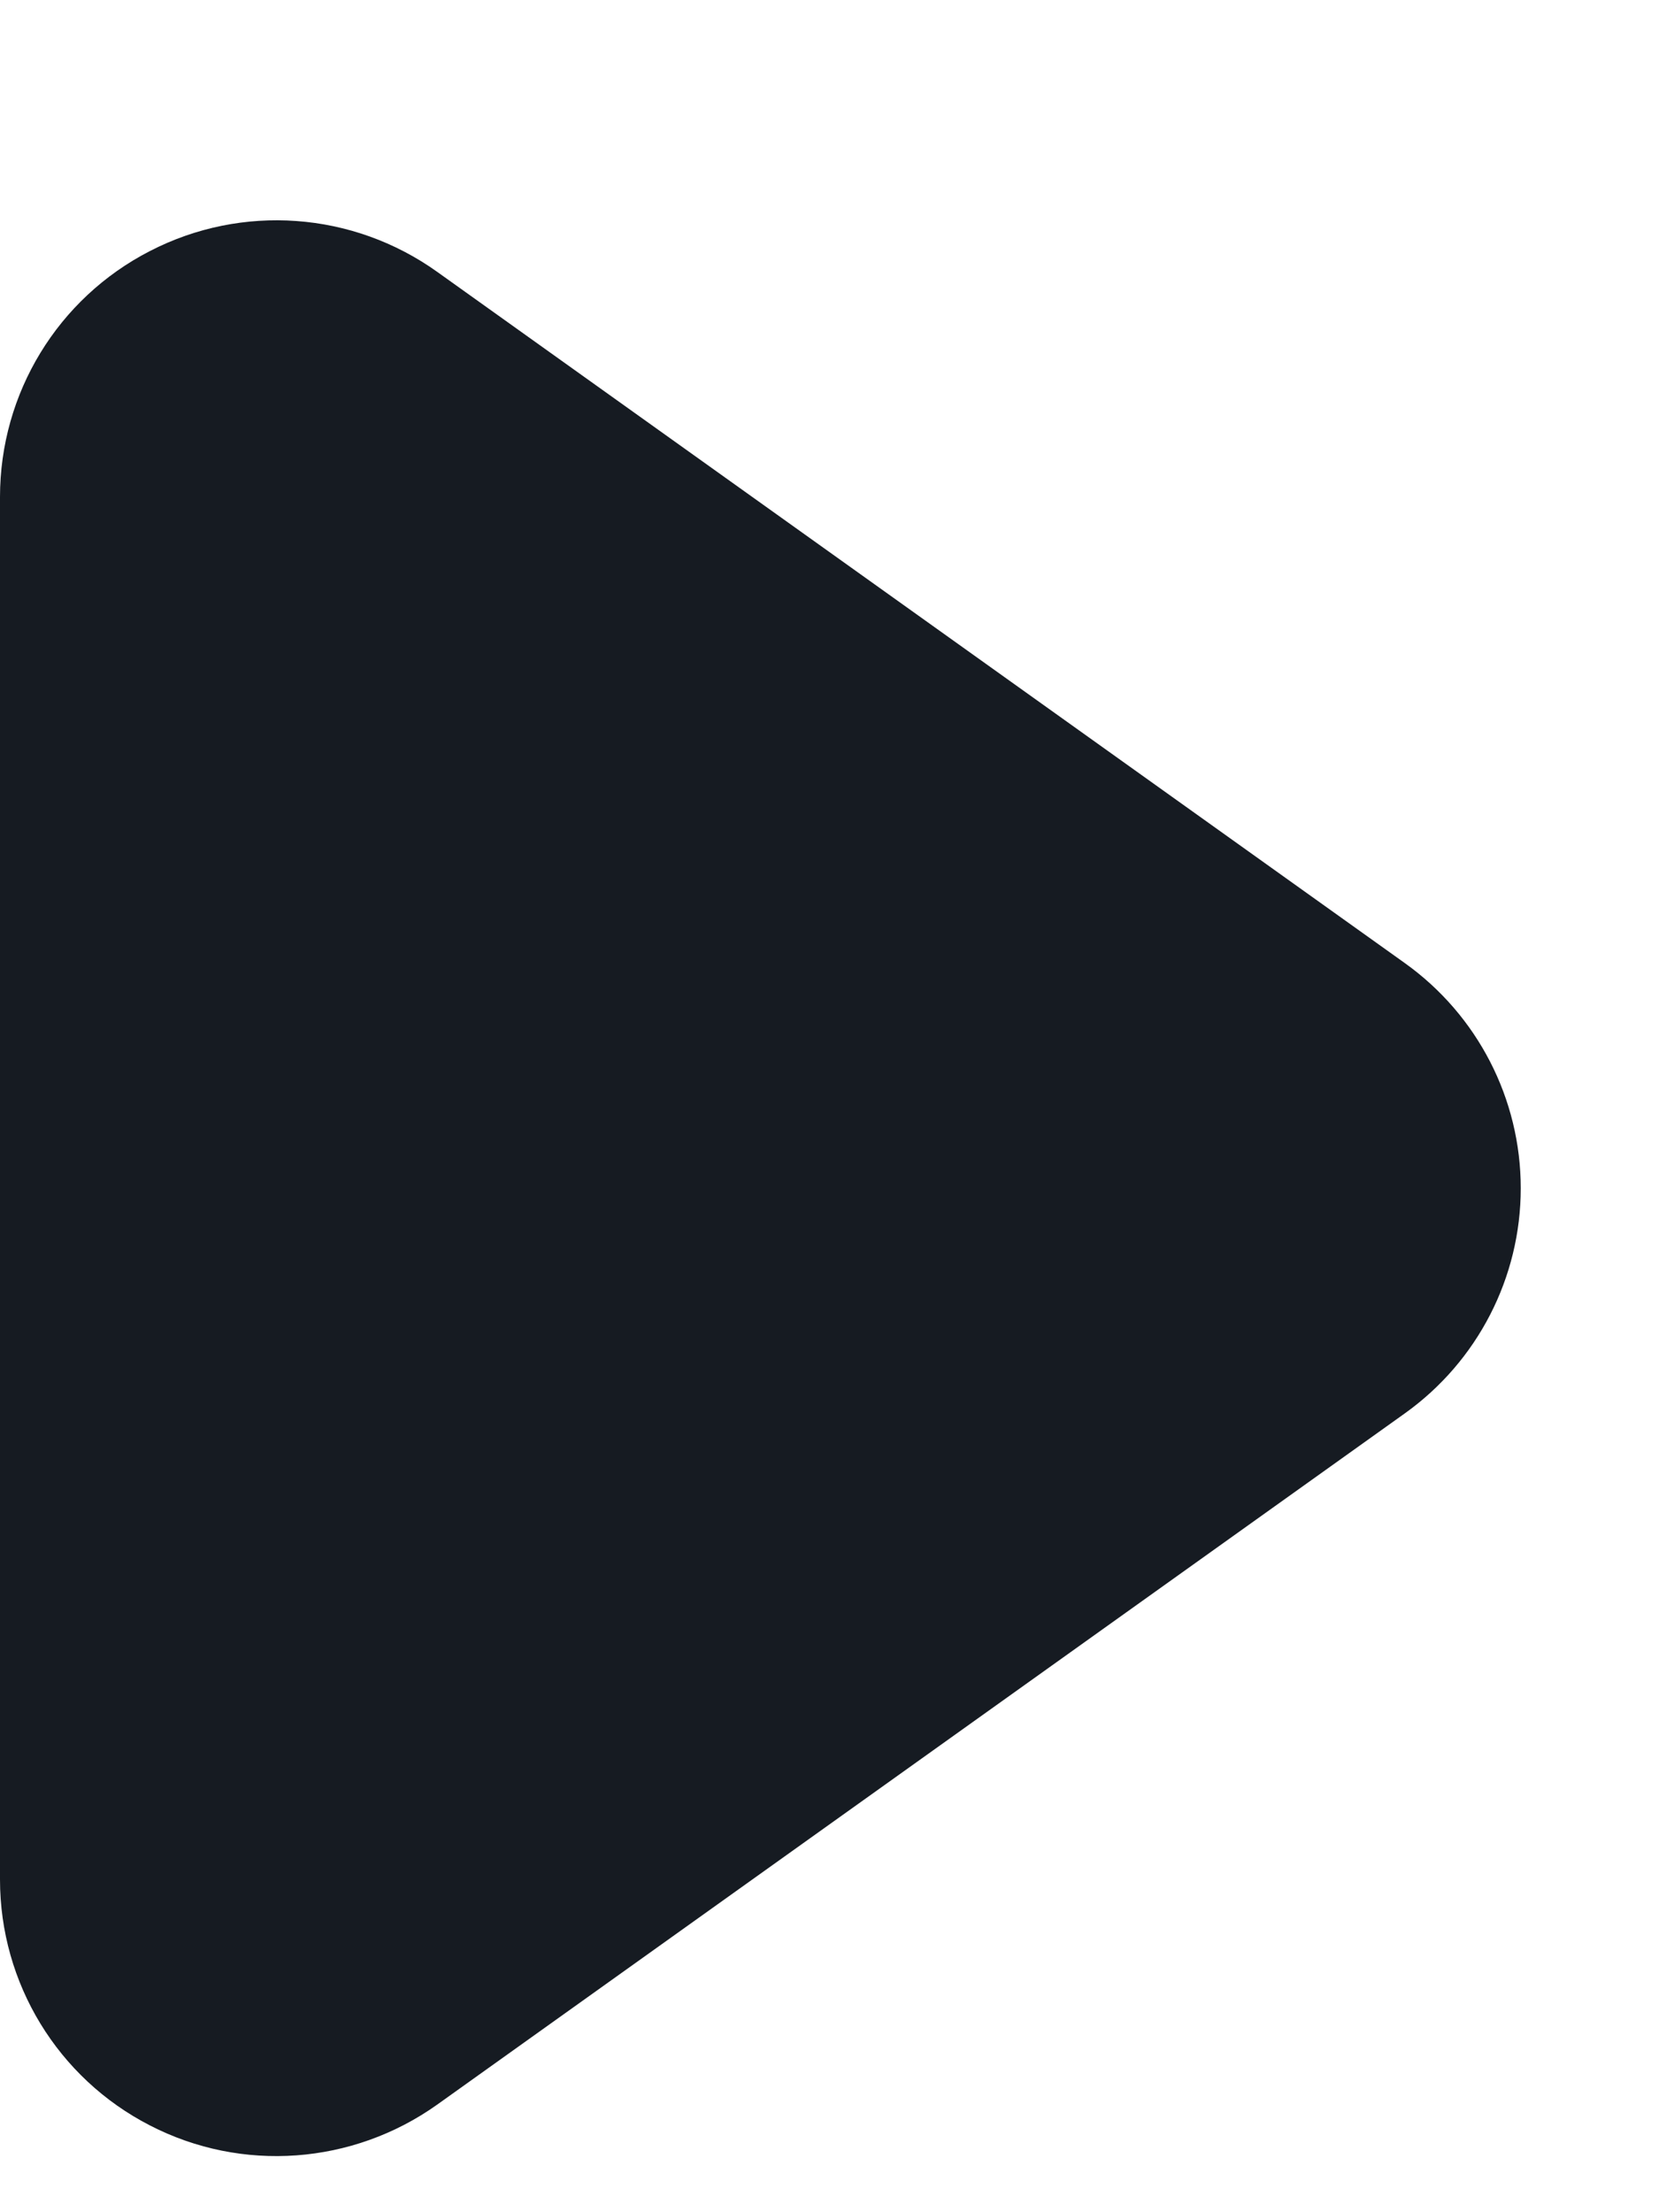 <svg preserveAspectRatio="none" width="6" height="8" viewBox="0 0 6 8" fill="none" xmlns="http://www.w3.org/2000/svg">
<path vector-effect="non-scaling-stroke" fill-rule="evenodd" clip-rule="evenodd" d="M0.542 0.908C0.875 0.736 1.276 0.765 1.581 0.983L5.081 3.483C5.344 3.671 5.5 3.974 5.5 4.297C5.5 4.62 5.344 4.923 5.081 5.111L1.581 7.611C1.276 7.828 0.875 7.858 0.542 7.686C0.209 7.515 0 7.172 0 6.797V1.797C0 1.422 0.209 1.079 0.542 0.908Z" fill="#161B22"/>
</svg>
